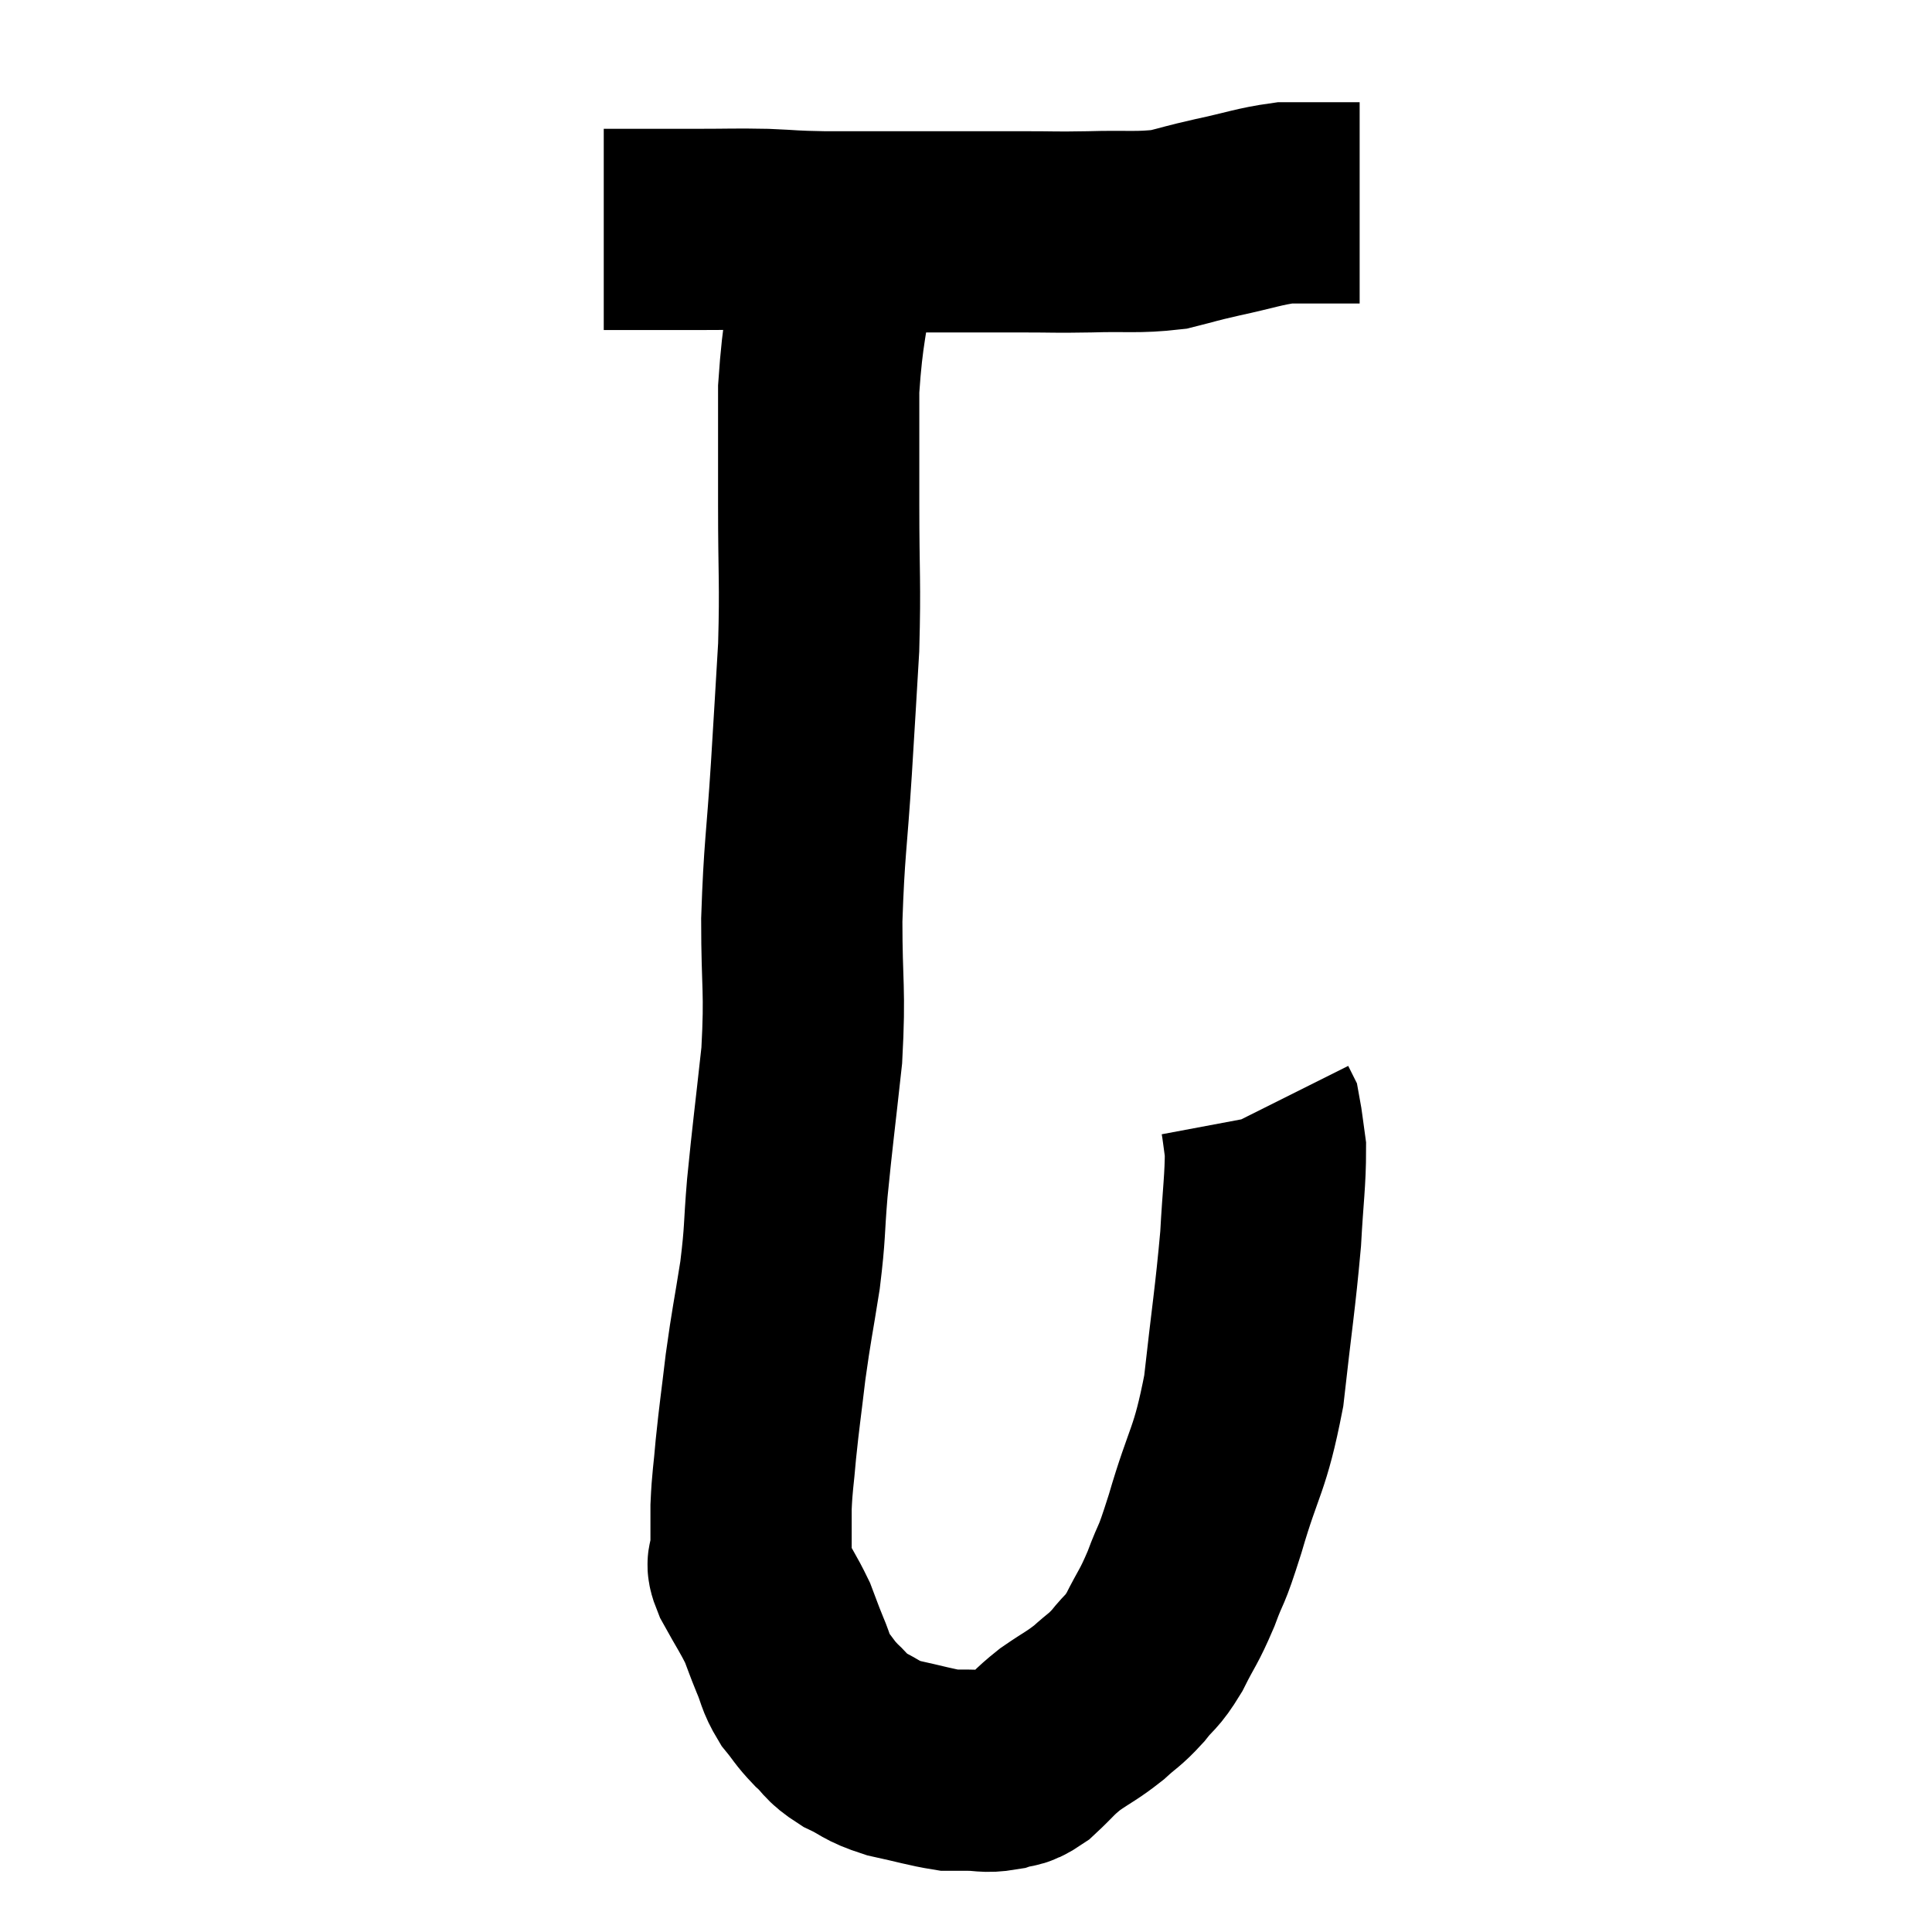 <svg width="48" height="48" viewBox="0 0 48 48" xmlns="http://www.w3.org/2000/svg"><path d="M 15 5.7 C 15.45 5.7, 15.315 5.7, 15.9 5.7 C 16.62 5.7, 16.56 5.7, 17.34 5.7 C 18.18 5.7, 18.24 5.685, 19.02 5.7 C 19.74 5.73, 19.605 5.745, 20.46 5.76 C 21.45 5.76, 21.6 5.76, 22.44 5.76 C 23.13 5.76, 23.07 5.76, 23.82 5.76 C 24.63 5.76, 24.63 5.76, 25.44 5.76 C 26.25 5.76, 26.16 5.775, 27.06 5.76 C 28.05 5.73, 28.245 5.79, 29.04 5.7 C 29.64 5.55, 29.52 5.565, 30.24 5.4 C 31.08 5.22, 31.275 5.13, 31.92 5.04 C 32.37 5.04, 32.43 5.04, 32.82 5.04 C 33.15 5.04, 33.24 5.04, 33.48 5.04 C 33.63 5.04, 33.705 5.04, 33.78 5.04 L 33.78 5.04" fill="none" stroke="black" stroke-width="5"></path><path d="M 20.94 5.22 C 20.85 5.79, 20.91 5.25, 20.76 6.36 C 20.55 8.01, 20.445 8.115, 20.34 9.66 C 20.34 11.1, 20.34 10.935, 20.34 12.54 C 20.34 14.31, 20.385 14.445, 20.34 16.08 C 20.25 17.58, 20.265 17.385, 20.16 19.08 C 20.04 20.97, 19.98 21.075, 19.92 22.86 C 19.92 24.54, 20.01 24.555, 19.92 26.22 C 19.74 27.87, 19.695 28.155, 19.56 29.52 C 19.47 30.6, 19.515 30.57, 19.38 31.68 C 19.2 32.82, 19.17 32.88, 19.02 33.96 C 18.9 34.98, 18.87 35.13, 18.78 36 C 18.72 36.72, 18.69 36.765, 18.66 37.44 C 18.66 38.07, 18.66 38.28, 18.66 38.7 C 18.66 38.91, 18.495 38.715, 18.66 39.12 C 18.99 39.72, 19.08 39.825, 19.32 40.32 C 19.47 40.71, 19.455 40.695, 19.62 41.1 C 19.8 41.52, 19.755 41.565, 19.98 41.94 C 20.25 42.27, 20.22 42.285, 20.52 42.6 C 20.85 42.9, 20.76 42.93, 21.18 43.2 C 21.69 43.44, 21.6 43.485, 22.2 43.68 C 22.89 43.83, 23.115 43.905, 23.58 43.98 C 23.82 43.98, 23.745 43.98, 24.06 43.98 C 24.45 43.98, 24.48 44.04, 24.84 43.98 C 25.17 43.86, 25.125 43.995, 25.5 43.74 C 25.92 43.35, 25.89 43.32, 26.34 42.96 C 26.82 42.63, 26.88 42.63, 27.3 42.3 C 27.66 41.97, 27.675 42.015, 28.02 41.64 C 28.35 41.22, 28.35 41.34, 28.68 40.8 C 29.01 40.14, 29.025 40.215, 29.34 39.48 C 29.64 38.67, 29.55 39.09, 29.94 37.86 C 30.42 36.21, 30.555 36.33, 30.9 34.56 C 31.11 32.67, 31.185 32.28, 31.32 30.78 C 31.38 29.67, 31.44 29.325, 31.44 28.56 C 31.38 28.14, 31.365 27.96, 31.32 27.72 C 31.29 27.66, 31.275 27.63, 31.26 27.6 L 31.26 27.6" fill="none" stroke="black" stroke-width="5"></path></svg>